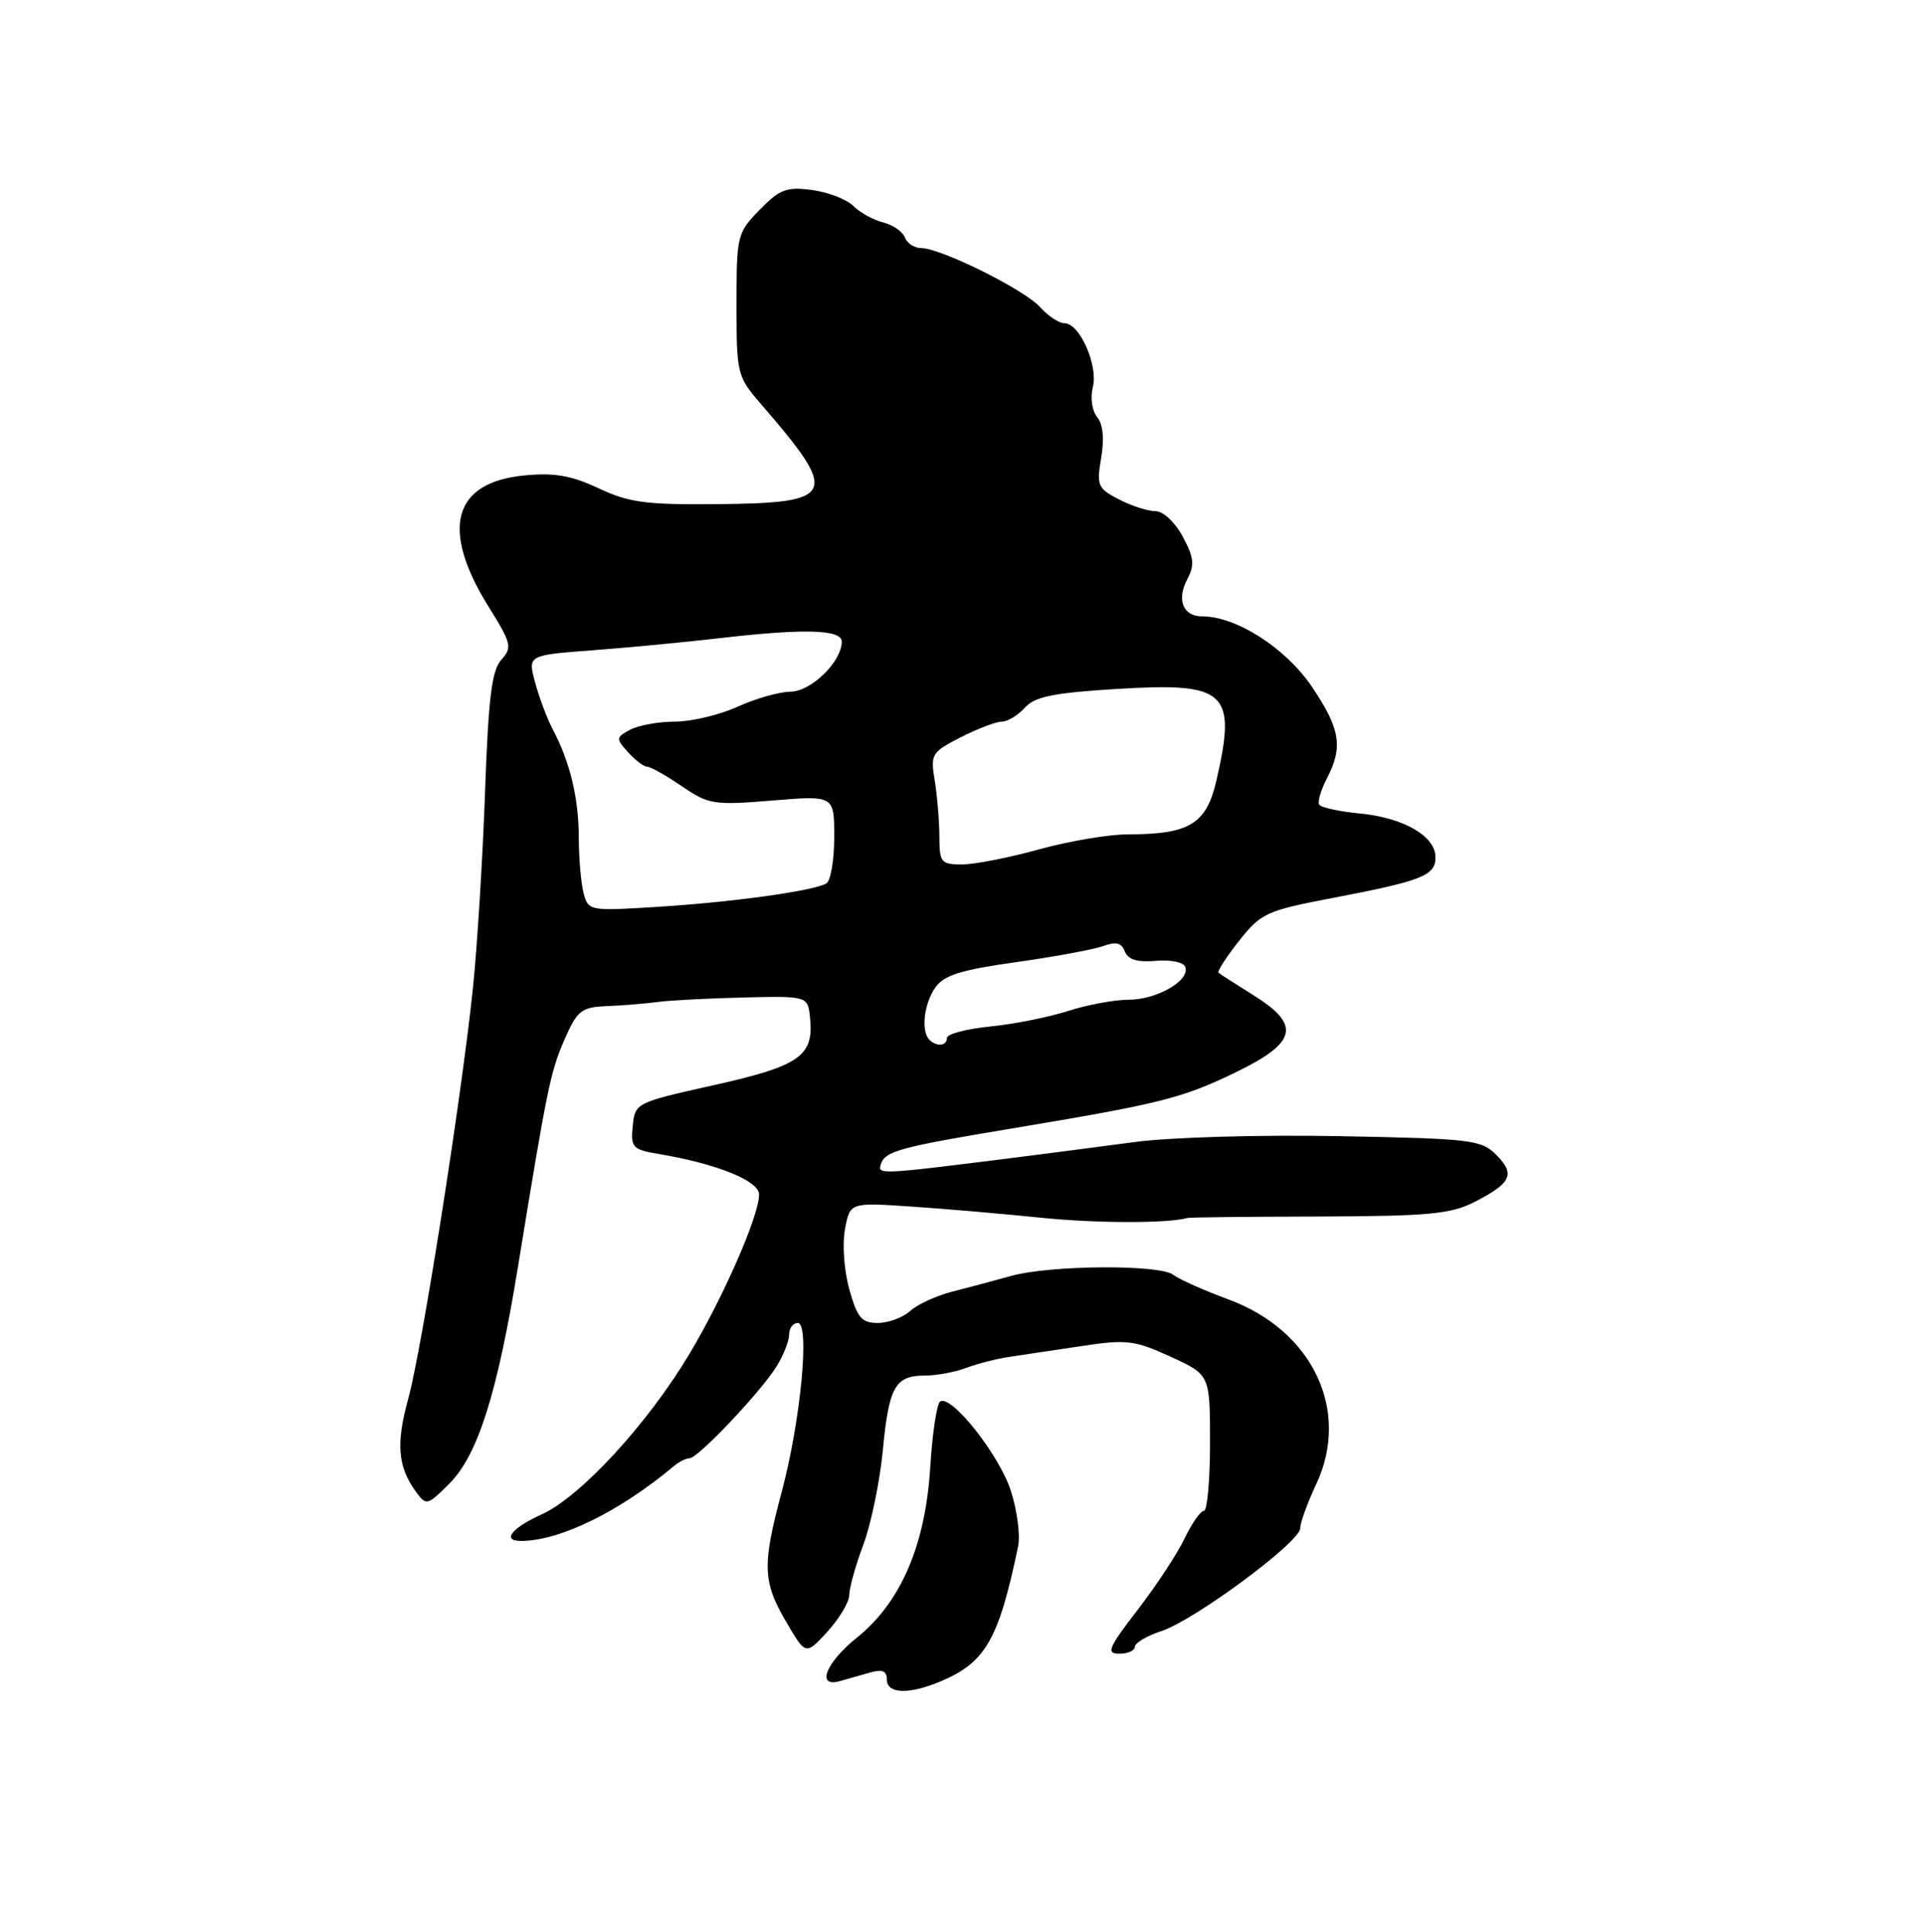 <?xml version="1.0" encoding="UTF-8" standalone="no"?>
<!DOCTYPE svg PUBLIC "-//W3C//DTD SVG 1.1//EN" "http://www.w3.org/Graphics/SVG/1.1/DTD/svg11.dtd" >
<svg xmlns="http://www.w3.org/2000/svg" xmlns:xlink="http://www.w3.org/1999/xlink" version="1.1" viewBox="0 0 256 257">
 <g >
 <path fill="currentColor"
d=" M 125.28 223.63 C 131.14 221.13 132.89 218.07 135.46 205.75 C 135.78 204.23 135.33 200.86 134.47 198.25 C 132.88 193.44 126.59 185.52 125.10 186.44 C 124.65 186.72 124.05 190.69 123.77 195.27 C 123.12 205.59 119.85 213.18 114.01 217.87 C 109.86 221.20 108.56 224.54 111.75 223.65 C 112.71 223.38 114.51 222.87 115.75 222.51 C 117.40 222.04 118.00 222.28 118.00 223.43 C 118.00 225.38 120.99 225.46 125.28 223.63 Z  M 113.00 212.19 C 113.00 211.26 113.84 208.25 114.87 205.50 C 115.90 202.75 117.06 197.12 117.46 193.00 C 118.27 184.48 119.09 183.00 123.06 183.00 C 124.60 183.00 127.08 182.54 128.56 181.98 C 130.04 181.42 132.65 180.75 134.37 180.50 C 136.09 180.24 140.42 179.60 144.00 179.06 C 149.91 178.17 150.97 178.30 155.75 180.49 C 161.00 182.89 161.00 182.89 161.00 191.94 C 161.00 196.93 160.63 201.00 160.19 201.00 C 159.74 201.00 158.59 202.64 157.63 204.64 C 156.68 206.65 153.87 210.92 151.39 214.14 C 147.45 219.26 147.14 220.00 148.94 220.00 C 150.07 220.00 151.00 219.58 151.00 219.08 C 151.00 218.57 152.59 217.63 154.54 216.99 C 158.96 215.53 173.00 205.14 173.00 203.32 C 173.00 202.58 173.96 199.94 175.13 197.45 C 179.72 187.68 174.68 177.02 163.50 172.89 C 160.20 171.67 156.87 170.19 156.10 169.59 C 154.30 168.19 139.71 168.30 134.50 169.75 C 132.30 170.37 128.78 171.31 126.68 171.84 C 124.57 172.38 122.06 173.54 121.10 174.41 C 120.13 175.29 118.20 176.00 116.80 176.00 C 114.65 176.00 114.07 175.32 113.01 171.54 C 112.31 169.04 112.06 165.52 112.43 163.52 C 113.10 159.96 113.10 159.96 121.30 160.52 C 125.81 160.82 133.55 161.49 138.50 162.00 C 145.82 162.75 155.42 162.77 158.00 162.03 C 158.28 161.95 166.15 161.86 175.50 161.84 C 190.09 161.79 193.02 161.52 196.18 159.91 C 201.10 157.40 201.65 156.21 199.10 153.65 C 197.08 151.63 195.80 151.48 178.22 151.15 C 167.70 150.95 155.78 151.29 151.00 151.93 C 146.32 152.55 139.12 153.49 135.00 154.01 C 116.87 156.29 116.74 156.29 117.21 154.86 C 117.78 153.14 119.73 152.61 134.50 150.15 C 154.31 146.85 157.21 146.13 164.23 142.75 C 172.61 138.71 173.18 136.38 166.75 132.38 C 164.41 130.92 162.33 129.59 162.13 129.41 C 161.93 129.24 163.16 127.33 164.86 125.17 C 167.79 121.48 168.50 121.15 177.23 119.48 C 189.25 117.18 191.00 116.49 191.00 114.05 C 191.00 111.23 186.76 108.78 180.92 108.22 C 178.19 107.96 175.77 107.43 175.53 107.05 C 175.29 106.67 175.75 105.10 176.55 103.56 C 178.73 99.37 178.34 96.98 174.57 91.38 C 171.11 86.24 164.52 82.00 159.98 82.00 C 157.38 82.00 156.51 79.78 158.02 76.96 C 158.97 75.18 158.85 74.14 157.37 71.39 C 156.32 69.44 154.77 68.00 153.72 68.00 C 152.72 68.00 150.54 67.30 148.87 66.43 C 146.06 64.98 145.89 64.59 146.52 60.90 C 146.95 58.34 146.76 56.41 145.98 55.48 C 145.30 54.65 145.05 52.94 145.41 51.50 C 146.14 48.60 143.65 43.00 141.63 43.00 C 140.90 43.00 139.45 42.04 138.40 40.87 C 136.33 38.54 125.16 33.00 122.56 33.00 C 121.67 33.00 120.69 32.37 120.40 31.59 C 120.10 30.81 118.79 29.91 117.50 29.59 C 116.20 29.26 114.42 28.28 113.54 27.40 C 112.66 26.52 110.20 25.57 108.06 25.28 C 104.67 24.83 103.77 25.16 101.08 27.91 C 98.08 30.99 98.00 31.31 98.00 40.53 C 98.00 49.77 98.08 50.08 101.25 53.75 C 111.75 65.88 111.30 66.92 95.41 67.07 C 85.95 67.16 83.68 66.86 79.65 64.96 C 76.02 63.26 73.76 62.86 69.78 63.25 C 60.25 64.16 58.56 70.37 65.03 80.75 C 68.06 85.61 68.18 86.14 66.70 87.78 C 65.43 89.18 64.98 92.85 64.53 105.52 C 64.22 114.31 63.49 126.00 62.92 131.50 C 61.38 146.20 56.11 179.63 54.30 186.16 C 52.67 192.06 52.93 195.16 55.34 198.45 C 56.72 200.34 56.85 200.31 59.79 197.37 C 63.59 193.56 66.17 185.40 68.94 168.41 C 72.79 144.75 73.25 142.53 75.13 138.25 C 76.83 134.40 77.36 133.99 80.76 133.85 C 82.81 133.77 85.85 133.52 87.50 133.30 C 89.15 133.08 94.33 132.81 99.00 132.70 C 107.50 132.50 107.50 132.50 107.79 135.50 C 108.28 140.50 106.38 141.82 95.00 144.36 C 84.58 146.68 84.50 146.73 84.19 149.79 C 83.90 152.67 84.15 152.93 87.69 153.53 C 95.38 154.82 101.00 157.09 101.00 158.91 C 101.00 161.72 96.32 172.43 91.74 180.11 C 86.21 189.38 77.23 199.14 72.09 201.46 C 68.07 203.27 66.72 205.00 69.32 205.00 C 74.48 205.00 82.44 201.10 89.71 195.01 C 90.37 194.46 91.29 194.00 91.75 194.00 C 92.86 194.00 101.23 185.17 103.32 181.79 C 104.25 180.29 105.00 178.38 105.00 177.54 C 105.00 176.69 105.52 176.00 106.15 176.00 C 107.78 176.00 106.54 189.00 104.02 198.44 C 101.40 208.22 101.47 210.42 104.61 215.77 C 107.21 220.22 107.21 220.22 110.11 217.05 C 111.70 215.30 113.00 213.12 113.00 212.19 Z  M 123.67 138.33 C 122.52 137.19 122.93 133.54 124.45 131.37 C 125.60 129.74 127.84 129.03 135.20 128.00 C 140.32 127.28 145.53 126.32 146.79 125.86 C 148.48 125.24 149.23 125.42 149.67 126.58 C 150.09 127.67 151.32 128.04 153.80 127.83 C 155.83 127.65 157.50 128.01 157.72 128.67 C 158.32 130.47 153.90 133.00 150.16 133.00 C 148.30 133.00 144.68 133.67 142.13 134.49 C 139.59 135.31 134.91 136.25 131.75 136.56 C 128.59 136.88 126.00 137.56 126.00 138.07 C 126.00 139.15 124.64 139.30 123.67 138.33 Z  M 77.66 118.86 C 77.31 117.56 77.02 114.20 77.01 111.40 C 77.00 106.14 75.84 101.36 73.53 97.00 C 72.81 95.62 71.76 92.85 71.21 90.83 C 70.21 87.16 70.21 87.16 78.85 86.51 C 83.61 86.15 91.09 85.44 95.47 84.93 C 106.99 83.59 112.00 83.72 112.00 85.37 C 112.00 88.02 107.92 92.00 105.18 92.02 C 103.70 92.03 100.54 92.93 98.14 94.02 C 95.74 95.11 92.00 96.00 89.83 96.00 C 87.65 96.00 84.96 96.49 83.85 97.08 C 81.93 98.11 81.92 98.25 83.57 100.08 C 84.53 101.14 85.67 102.00 86.11 102.00 C 86.55 102.00 88.62 103.16 90.71 104.59 C 94.29 107.03 94.96 107.14 102.75 106.50 C 111.00 105.82 111.00 105.82 111.00 111.35 C 111.00 114.39 110.53 117.17 109.96 117.52 C 108.36 118.51 97.45 120.03 87.39 120.65 C 78.46 121.21 78.28 121.17 77.66 118.86 Z  M 124.99 111.25 C 124.98 109.19 124.70 105.85 124.37 103.83 C 123.79 100.33 123.95 100.07 127.84 98.08 C 130.09 96.94 132.54 96.00 133.31 96.00 C 134.07 96.00 135.44 95.17 136.36 94.15 C 137.71 92.67 140.14 92.17 148.69 91.65 C 163.23 90.76 164.58 92.01 161.84 103.88 C 160.51 109.63 158.25 111.00 150.08 111.00 C 147.54 111.00 142.21 111.90 138.24 113.00 C 134.27 114.10 129.67 115.00 128.01 115.00 C 125.20 115.00 125.00 114.75 124.99 111.25 Z "/>
</g>
</svg>